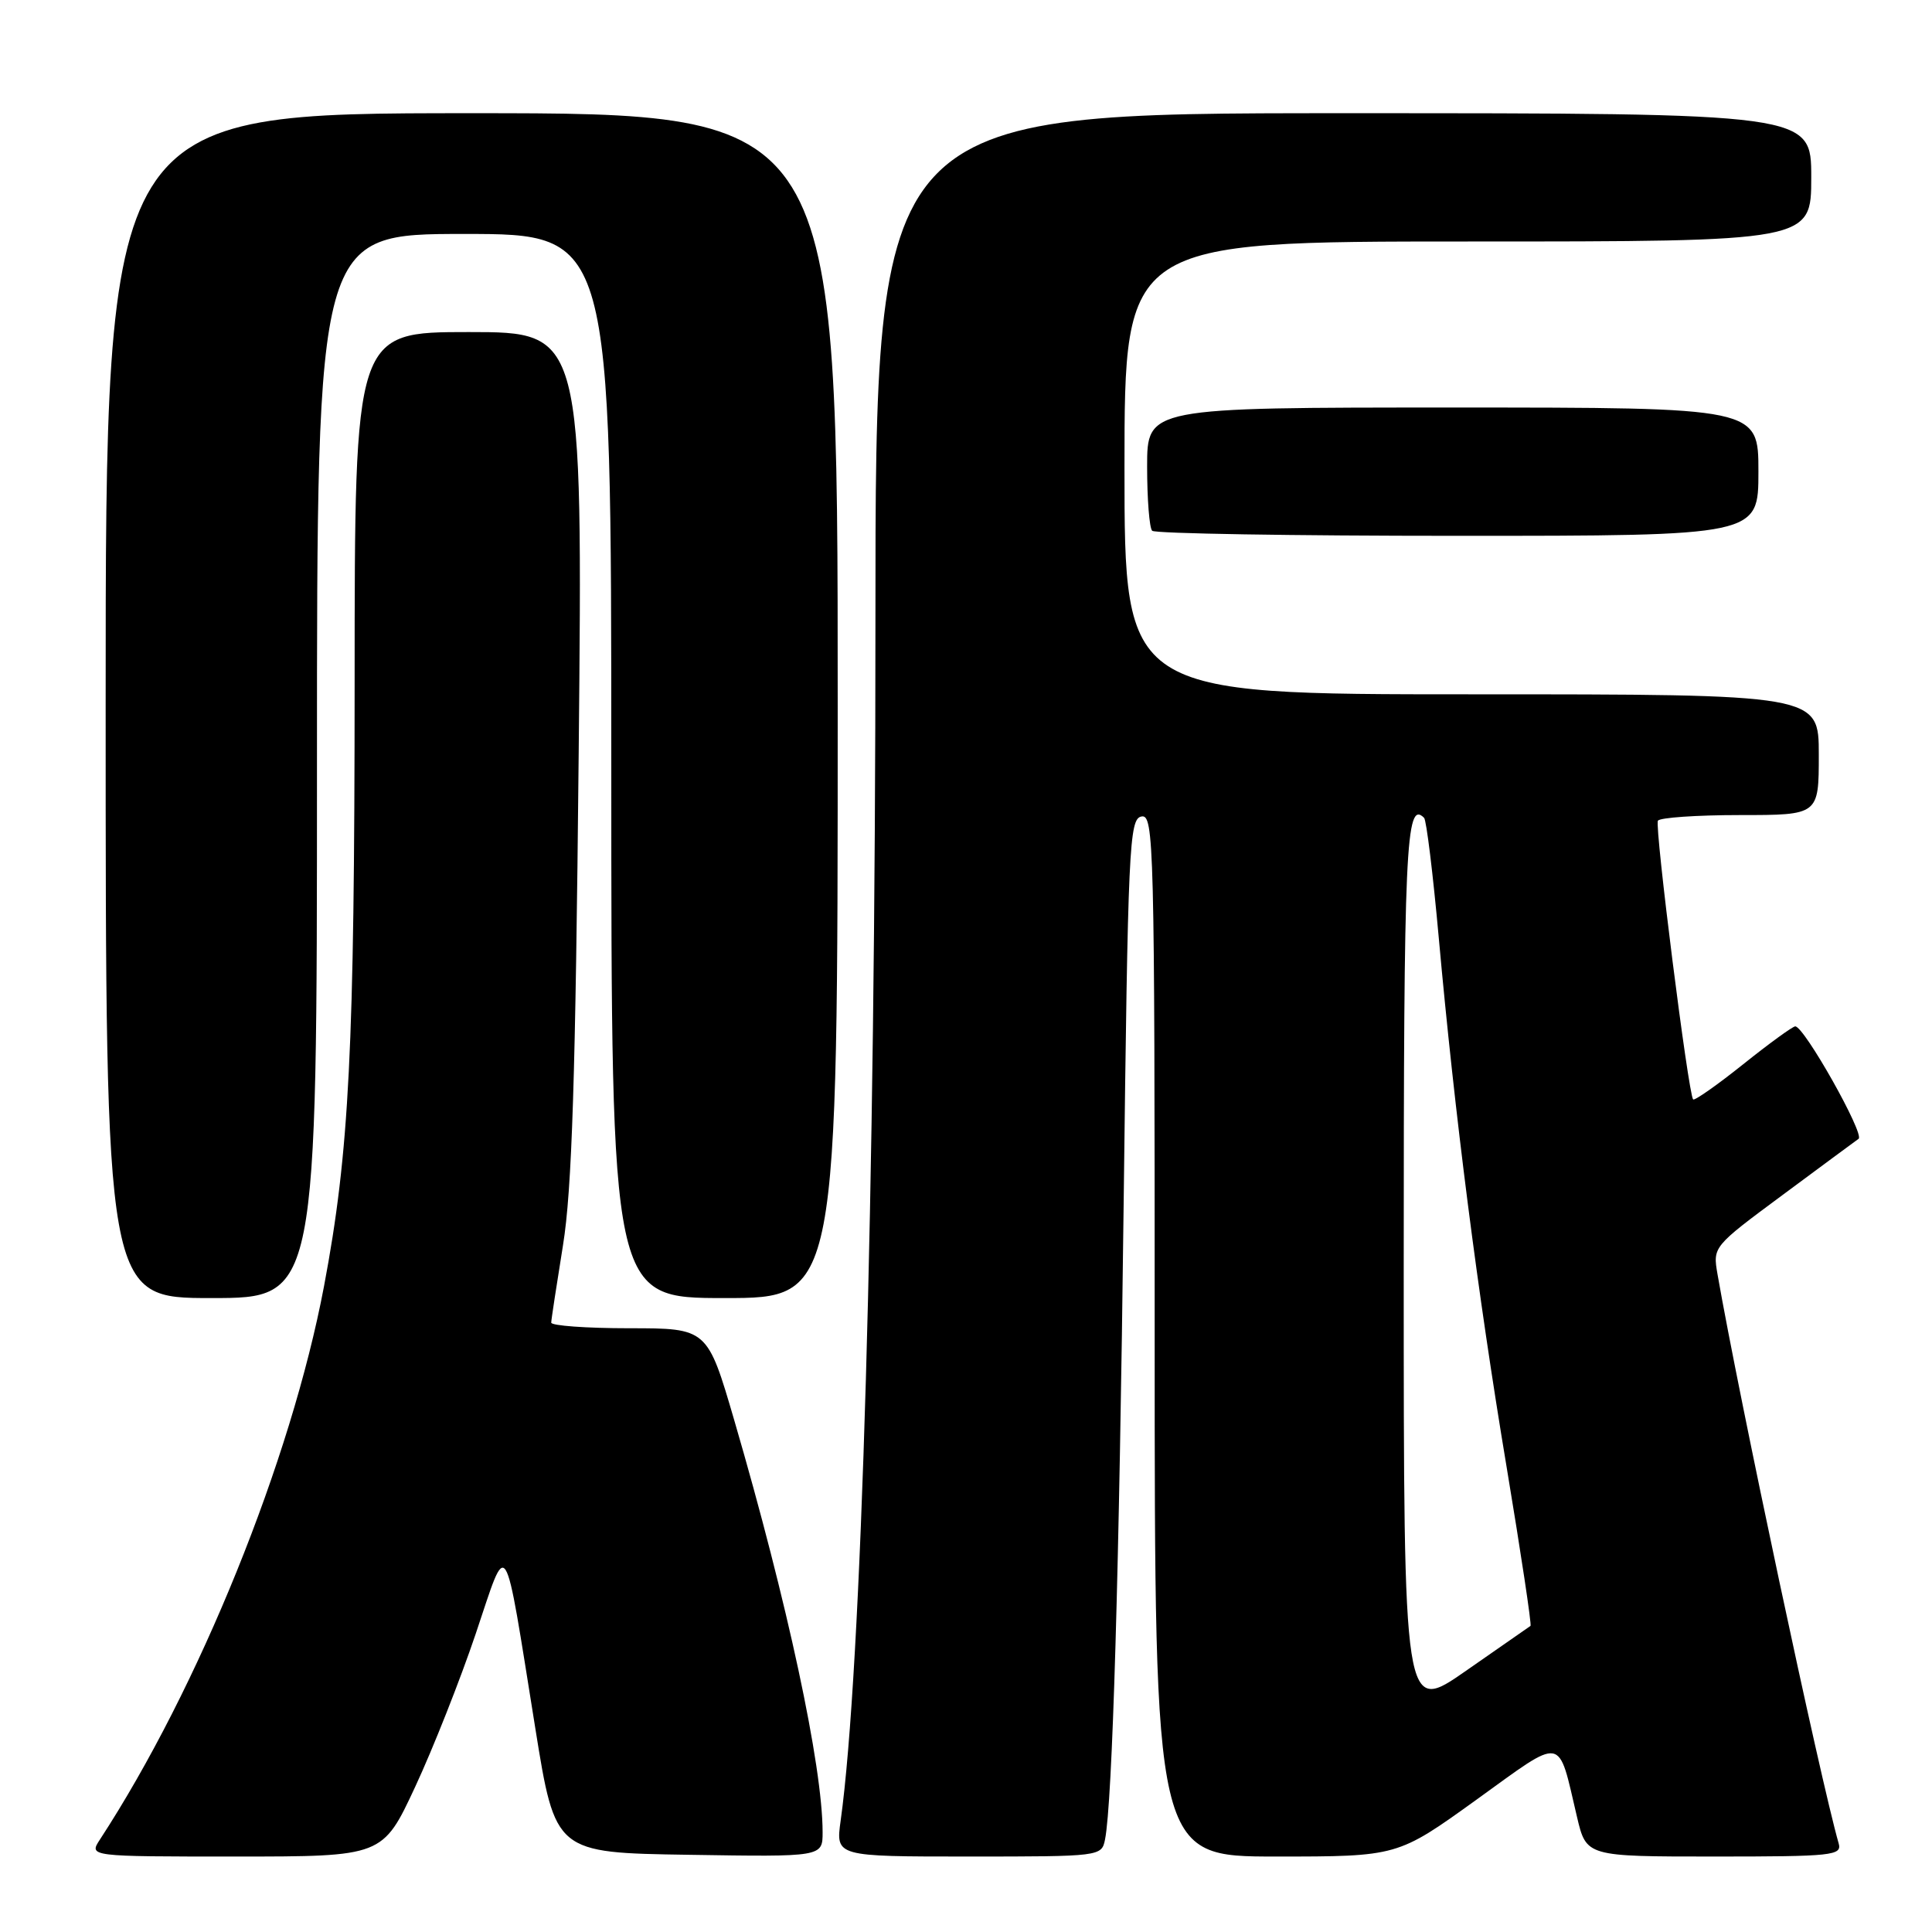 <?xml version="1.0" encoding="UTF-8" standalone="no"?>
<!DOCTYPE svg PUBLIC "-//W3C//DTD SVG 1.1//EN" "http://www.w3.org/Graphics/SVG/1.1/DTD/svg11.dtd" >
<svg xmlns="http://www.w3.org/2000/svg" xmlns:xlink="http://www.w3.org/1999/xlink" version="1.1" viewBox="0 0 256 256">
 <g >
 <path fill="currentColor"
d=" M 55.02 236.75 C 57.39 231.66 60.99 222.55 63.03 216.50 C 67.35 203.67 66.69 202.63 70.93 229.00 C 73.58 245.50 73.58 245.50 91.29 245.77 C 109.00 246.05 109.00 246.05 109.00 242.77 C 108.99 233.98 104.35 212.38 97.31 188.25 C 93.73 176.00 93.73 176.00 83.36 176.00 C 77.66 176.00 73.02 175.66 73.04 175.25 C 73.05 174.84 73.76 170.22 74.60 165.00 C 75.79 157.64 76.26 142.94 76.68 99.75 C 77.22 44.00 77.22 44.00 62.11 44.00 C 47.00 44.00 47.00 44.00 46.99 90.25 C 46.98 139.04 46.29 152.65 42.93 170.45 C 38.58 193.47 26.35 223.67 13.24 243.75 C 11.77 246.00 11.77 246.00 31.24 246.00 C 50.71 246.00 50.71 246.00 55.02 236.75 Z  M 146.42 243.75 C 147.40 238.87 148.31 208.16 148.89 159.51 C 149.46 112.03 149.62 108.50 151.25 108.19 C 152.90 107.87 153.00 111.68 153.00 176.93 C 153.00 246.00 153.00 246.00 169.09 246.00 C 185.18 246.00 185.18 246.00 195.61 238.49 C 207.39 230.00 206.38 229.83 208.96 240.75 C 210.20 246.00 210.20 246.00 227.17 246.00 C 242.85 246.00 244.10 245.87 243.63 244.25 C 241.19 235.74 230.42 185.15 227.58 168.85 C 226.95 165.20 226.96 165.19 236.19 158.35 C 241.27 154.58 245.81 151.23 246.27 150.90 C 247.12 150.31 239.07 136.00 237.88 136.00 C 237.54 136.00 234.43 138.26 230.98 141.02 C 227.53 143.78 224.54 145.87 224.35 145.68 C 223.72 145.05 219.23 109.53 219.68 108.75 C 219.92 108.34 224.82 108.00 230.56 108.00 C 241.00 108.00 241.00 108.00 241.00 100.00 C 241.00 92.00 241.00 92.00 195.00 92.00 C 149.00 92.00 149.00 92.00 149.00 62.00 C 149.00 32.00 149.00 32.00 194.50 32.00 C 240.00 32.00 240.00 32.00 240.00 23.50 C 240.00 15.00 240.00 15.00 178.00 15.00 C 116.00 15.00 116.00 15.00 116.00 82.35 C 116.00 158.07 114.16 221.43 111.39 241.25 C 110.73 246.00 110.73 246.00 128.35 246.00 C 145.81 246.00 145.97 245.98 146.42 243.75 Z  M 42.00 101.50 C 42.00 31.00 42.00 31.00 61.50 31.00 C 81.00 31.00 81.00 31.00 81.00 101.50 C 81.00 172.00 81.00 172.00 96.00 172.00 C 111.00 172.00 111.00 172.00 111.00 93.50 C 111.00 15.00 111.00 15.00 62.50 15.00 C 14.00 15.00 14.00 15.00 14.00 93.50 C 14.00 172.00 14.00 172.00 28.00 172.00 C 42.00 172.00 42.00 172.00 42.00 101.50 Z  M 233.00 62.50 C 233.00 54.00 233.00 54.00 192.50 54.00 C 152.00 54.00 152.00 54.00 152.00 61.83 C 152.00 66.14 152.30 69.97 152.67 70.33 C 153.03 70.70 171.26 71.00 193.17 71.00 C 233.00 71.00 233.00 71.00 233.00 62.50 Z  M 186.00 168.13 C 186.00 111.98 186.27 105.94 188.70 108.37 C 189.01 108.68 189.88 115.81 190.64 124.22 C 192.75 147.62 195.79 171.38 199.63 194.36 C 201.54 205.84 202.97 215.32 202.80 215.44 C 202.64 215.55 198.79 218.23 194.25 221.39 C 186.00 227.14 186.00 227.14 186.00 168.13 Z "/>
</g>
</svg>